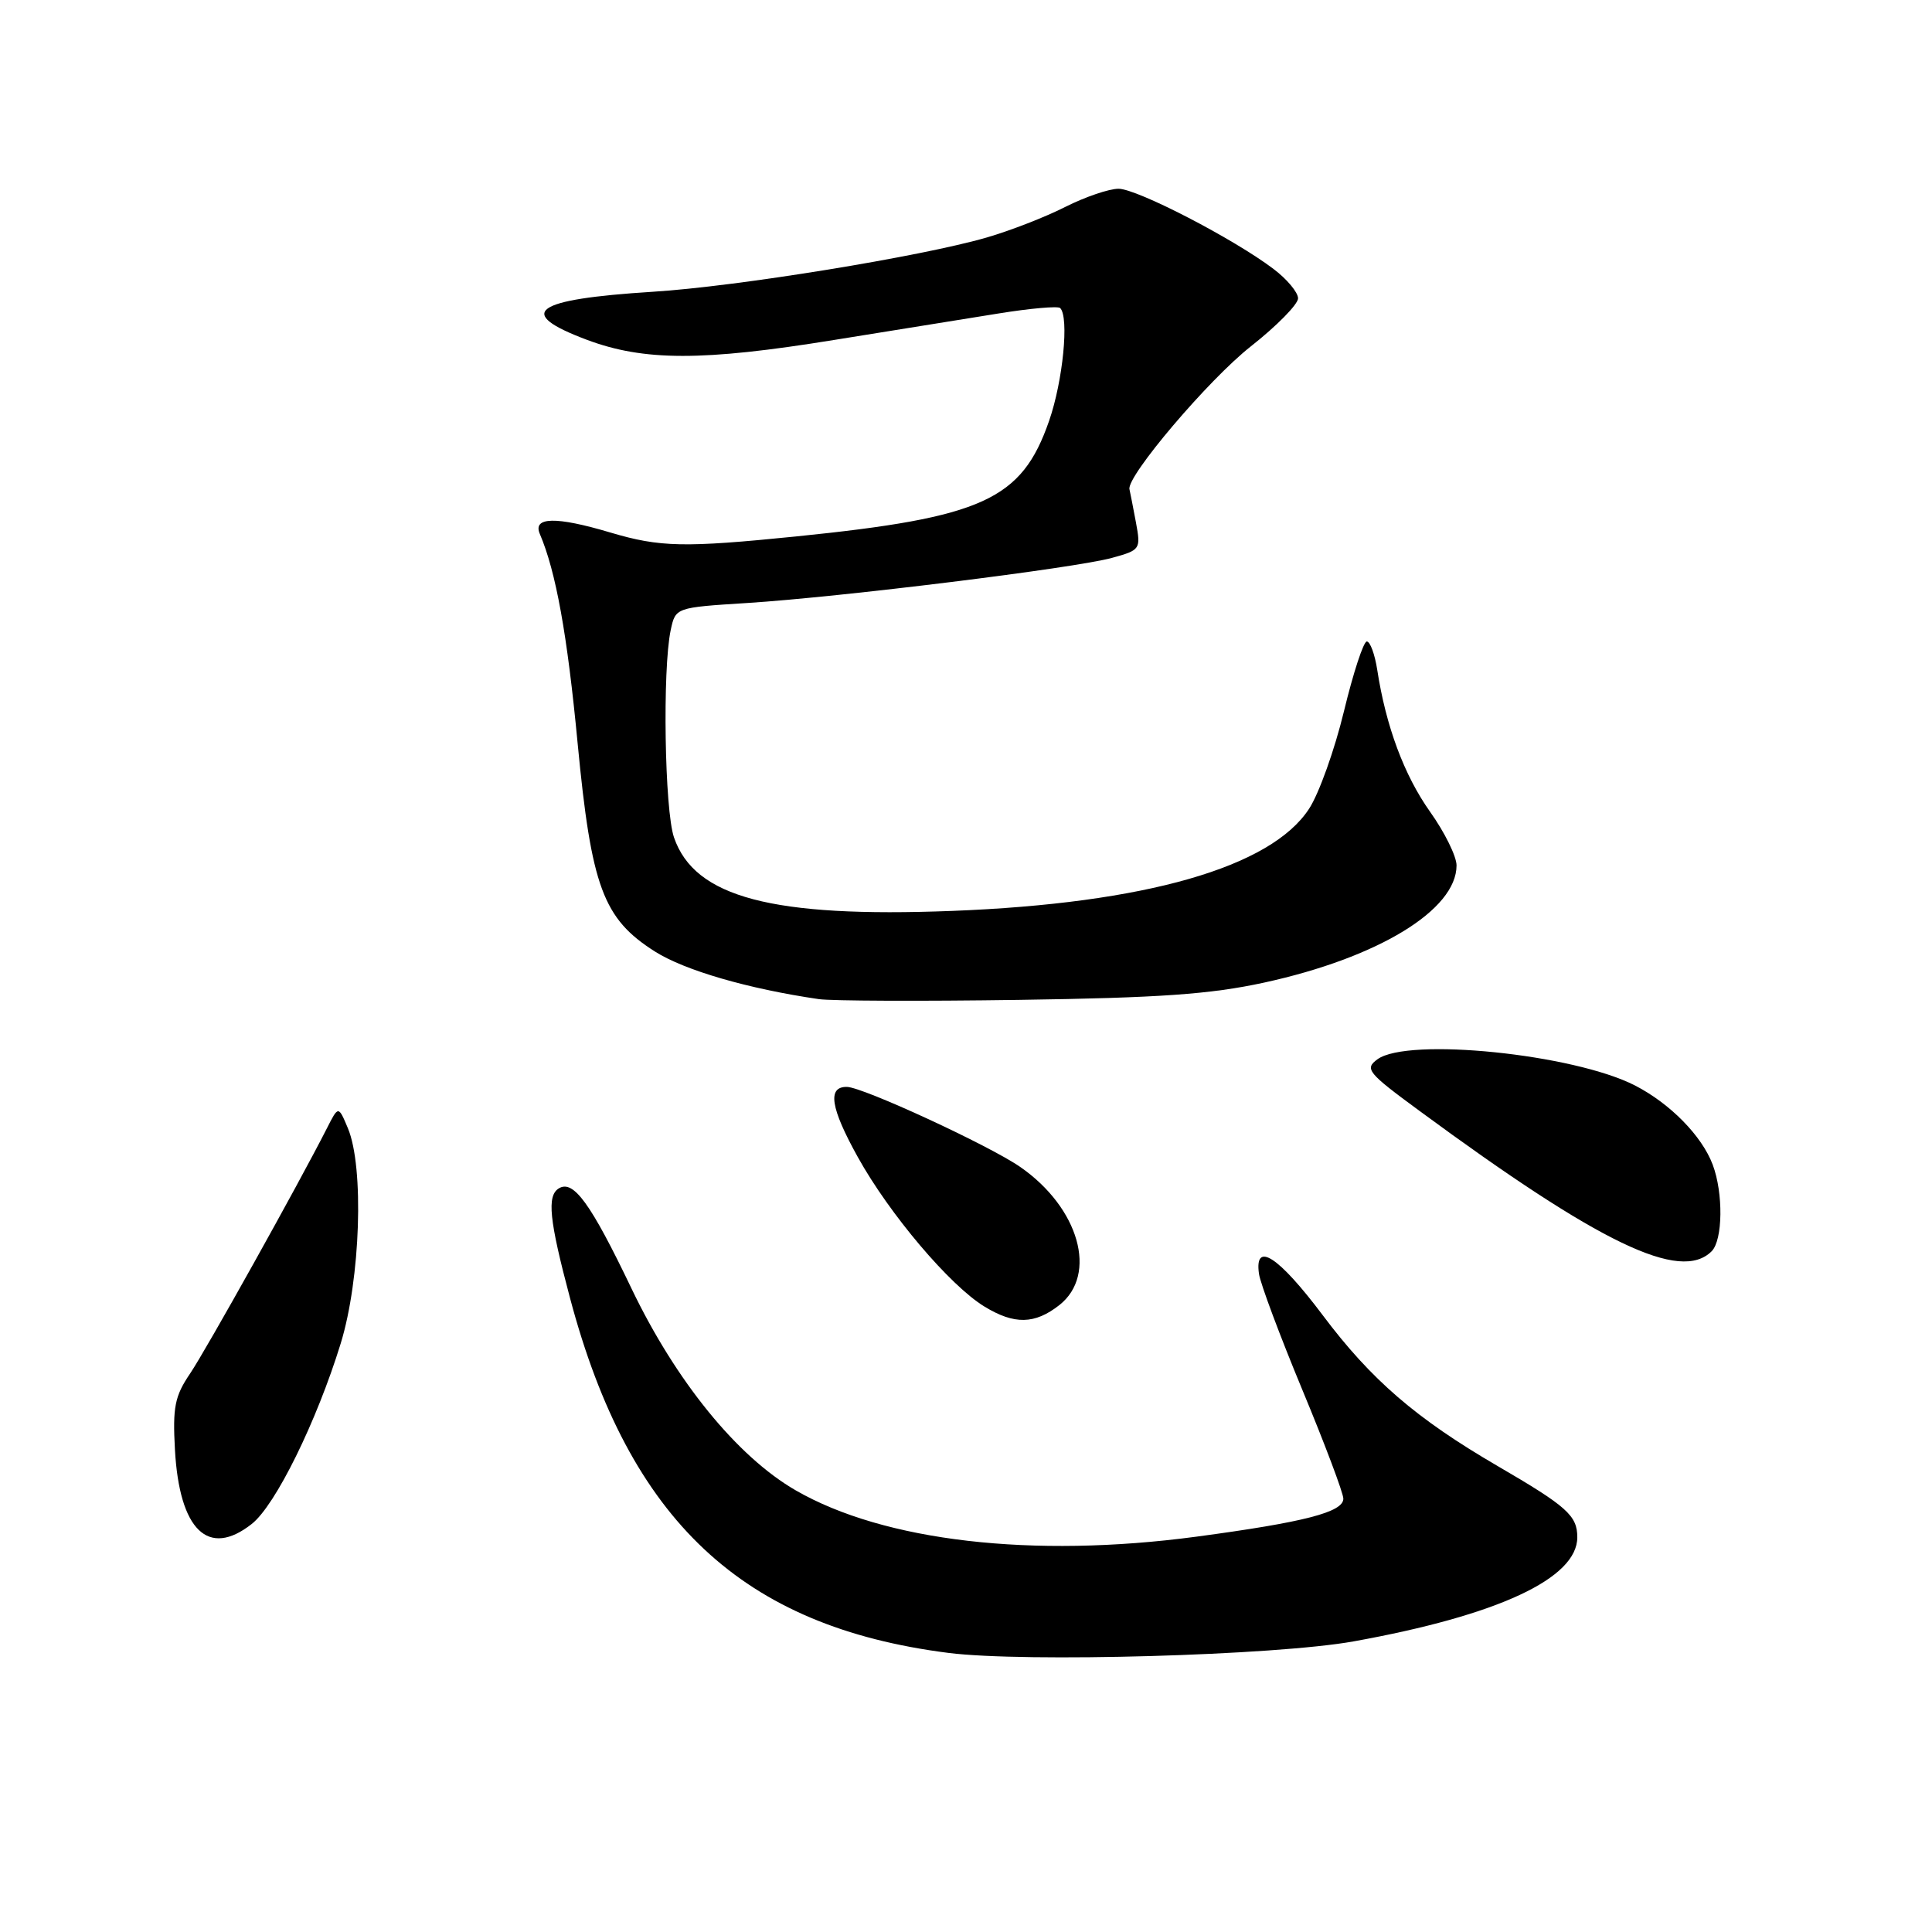 <?xml version="1.0" encoding="UTF-8" standalone="no"?>
<!DOCTYPE svg PUBLIC "-//W3C//DTD SVG 1.1//EN" "http://www.w3.org/Graphics/SVG/1.1/DTD/svg11.dtd" >
<svg xmlns="http://www.w3.org/2000/svg" xmlns:xlink="http://www.w3.org/1999/xlink" version="1.1" viewBox="0 0 256 256">
 <g >
 <path fill="currentColor"
d=" M 179.37 217.49 C 198.49 214.04 209.00 209.15 209.00 203.70 C 209.00 200.82 207.64 199.61 198.38 194.22 C 187.64 187.96 181.69 182.83 175.26 174.26 C 169.39 166.45 166.20 164.39 166.82 168.79 C 167.00 170.06 169.58 176.97 172.57 184.17 C 175.56 191.36 178.00 197.85 178.00 198.58 C 178.00 200.37 172.84 201.70 158.50 203.62 C 136.83 206.51 117.13 204.23 105.42 197.47 C 97.68 193.00 89.56 183.01 83.68 170.74 C 78.26 159.42 75.98 156.28 74.04 157.47 C 72.45 158.46 72.77 161.63 75.53 172.00 C 83.38 201.50 98.36 215.55 125.68 219.02 C 135.82 220.30 169.00 219.36 179.37 217.49 Z  M 33.36 201.93 C 36.50 199.46 41.95 188.39 45.15 178.00 C 47.77 169.47 48.26 154.66 46.10 149.50 C 44.84 146.50 44.84 146.50 43.32 149.50 C 39.56 156.90 27.33 178.83 25.19 182.00 C 23.16 184.99 22.87 186.45 23.18 192.08 C 23.77 202.77 27.60 206.47 33.36 201.93 Z  M 140.37 172.93 C 145.50 168.89 142.99 160.04 135.19 154.63 C 131.08 151.78 114.33 144.04 112.22 144.02 C 109.60 143.98 110.04 146.80 113.67 153.33 C 117.87 160.90 125.88 170.35 130.45 173.13 C 134.40 175.54 137.11 175.49 140.37 172.93 Z  M 226.80 165.80 C 228.29 164.31 228.36 158.08 226.94 154.32 C 225.50 150.50 221.30 146.23 216.66 143.84 C 208.53 139.66 186.54 137.42 182.52 140.36 C 180.79 141.63 181.19 142.13 188.08 147.19 C 212.03 164.82 222.67 169.93 226.80 165.80 Z  M 167.50 130.20 C 182.60 126.91 193.00 120.58 193.00 114.67 C 193.00 113.47 191.42 110.27 189.49 107.56 C 186.06 102.73 183.64 96.23 182.49 88.75 C 182.17 86.69 181.55 85.00 181.11 85.00 C 180.67 85.00 179.31 89.16 178.08 94.25 C 176.85 99.34 174.78 105.14 173.47 107.15 C 168.42 114.93 151.73 119.71 126.17 120.70 C 102.32 121.62 92.04 118.91 89.31 110.97 C 88.06 107.35 87.77 88.70 88.87 83.50 C 89.51 80.50 89.51 80.50 99.01 79.90 C 111.43 79.11 142.44 75.28 147.35 73.92 C 151.12 72.88 151.18 72.79 150.51 69.18 C 150.13 67.16 149.75 65.20 149.66 64.83 C 149.25 63.13 160.15 50.29 165.75 45.89 C 169.19 43.18 172.00 40.32 172.00 39.53 C 172.00 38.75 170.54 36.99 168.75 35.64 C 163.49 31.65 150.69 25.03 148.22 25.01 C 146.96 25.01 143.79 26.09 141.17 27.41 C 138.56 28.74 133.88 30.56 130.78 31.46 C 122.09 33.99 97.62 37.97 86.50 38.66 C 70.63 39.66 68.19 41.43 77.75 45.02 C 85.32 47.86 93.09 47.87 110.50 45.05 C 118.20 43.81 127.98 42.23 132.23 41.55 C 136.49 40.86 140.20 40.53 140.48 40.82 C 141.68 42.02 140.85 50.47 139.01 55.77 C 135.38 66.23 130.25 68.57 105.50 71.08 C 90.65 72.58 87.47 72.52 80.87 70.56 C 73.66 68.41 70.56 68.48 71.53 70.75 C 73.66 75.73 75.17 84.06 76.54 98.50 C 78.36 117.52 79.92 121.73 86.78 126.08 C 90.73 128.58 99.11 131.02 108.50 132.39 C 110.15 132.63 122.07 132.68 135.00 132.49 C 153.66 132.22 160.35 131.75 167.50 130.20 Z "/>
</g>
</svg>